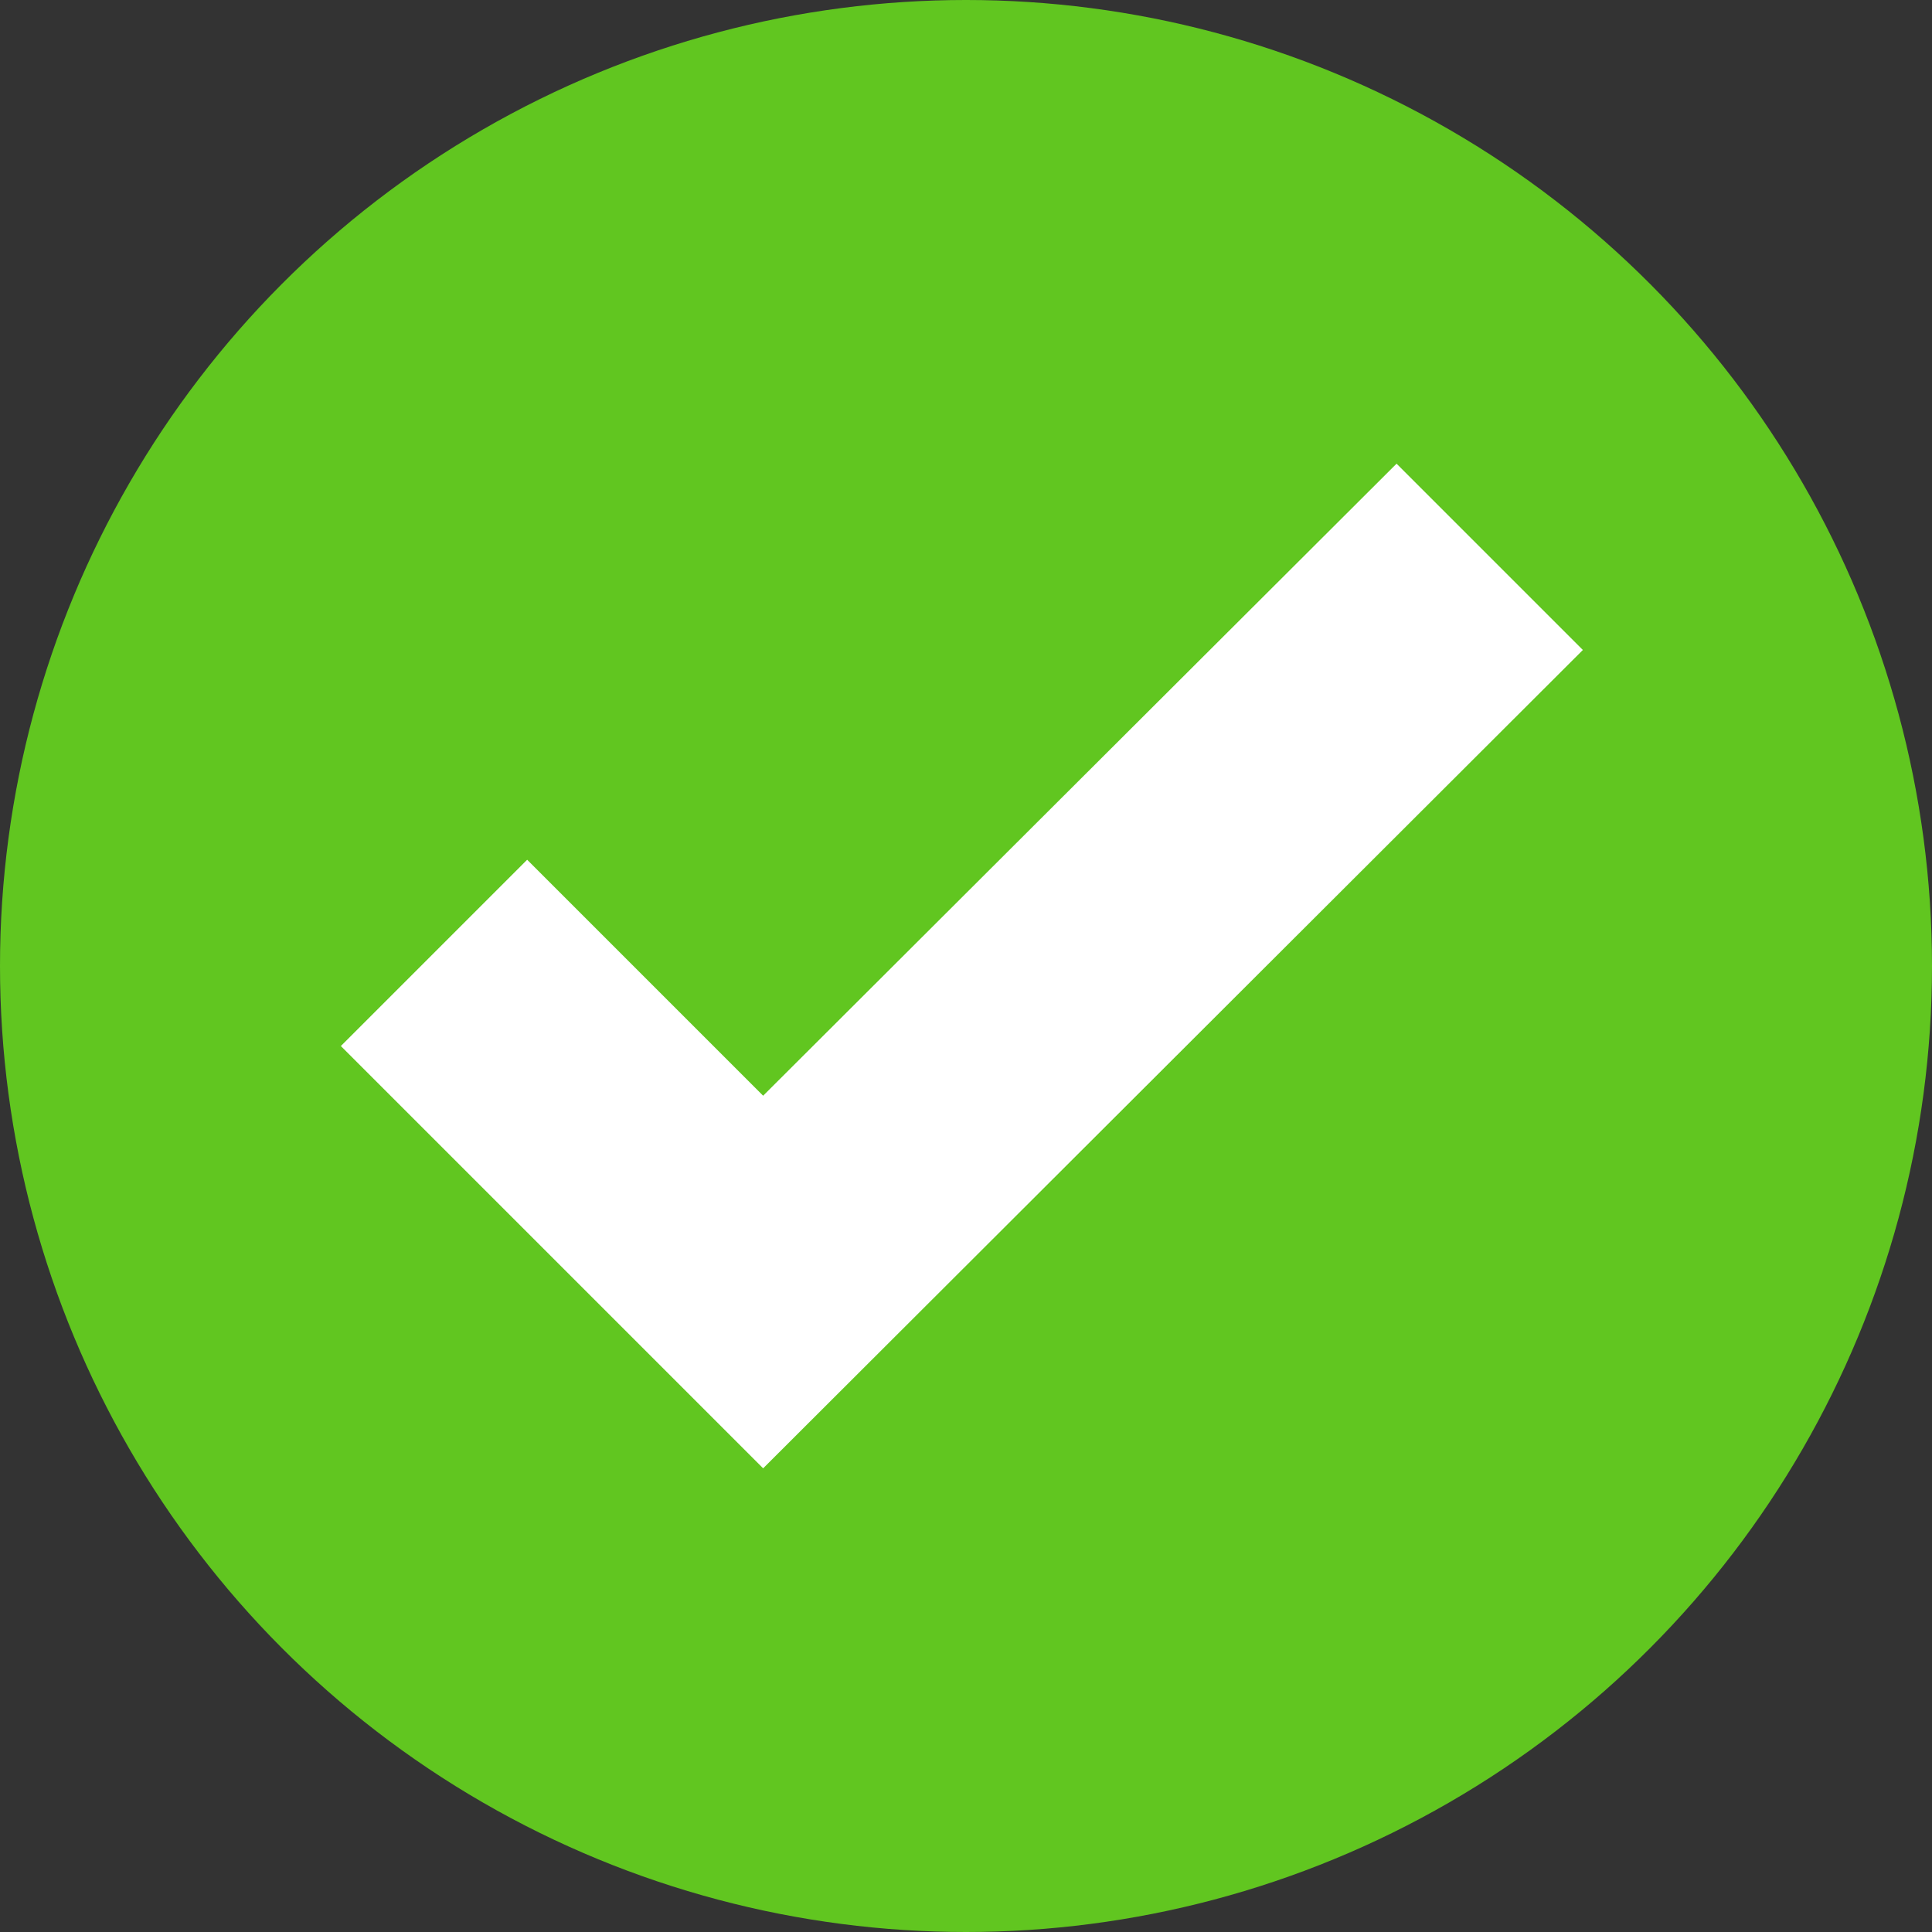 <svg xmlns="http://www.w3.org/2000/svg" viewBox="0 0 14 14"><rect x="0" y="0" width="14" height="14" fill="#333333" stroke="none"/><circle cx="7" cy="7" r="7" style="fill:#61c620"/><path d="m11.47 4.71-5.94 5.93-3.06-3.06 1.35-1.35 1.71 1.71 4.59-4.58 1.35 1.35" style="fill:#fff"/></svg>